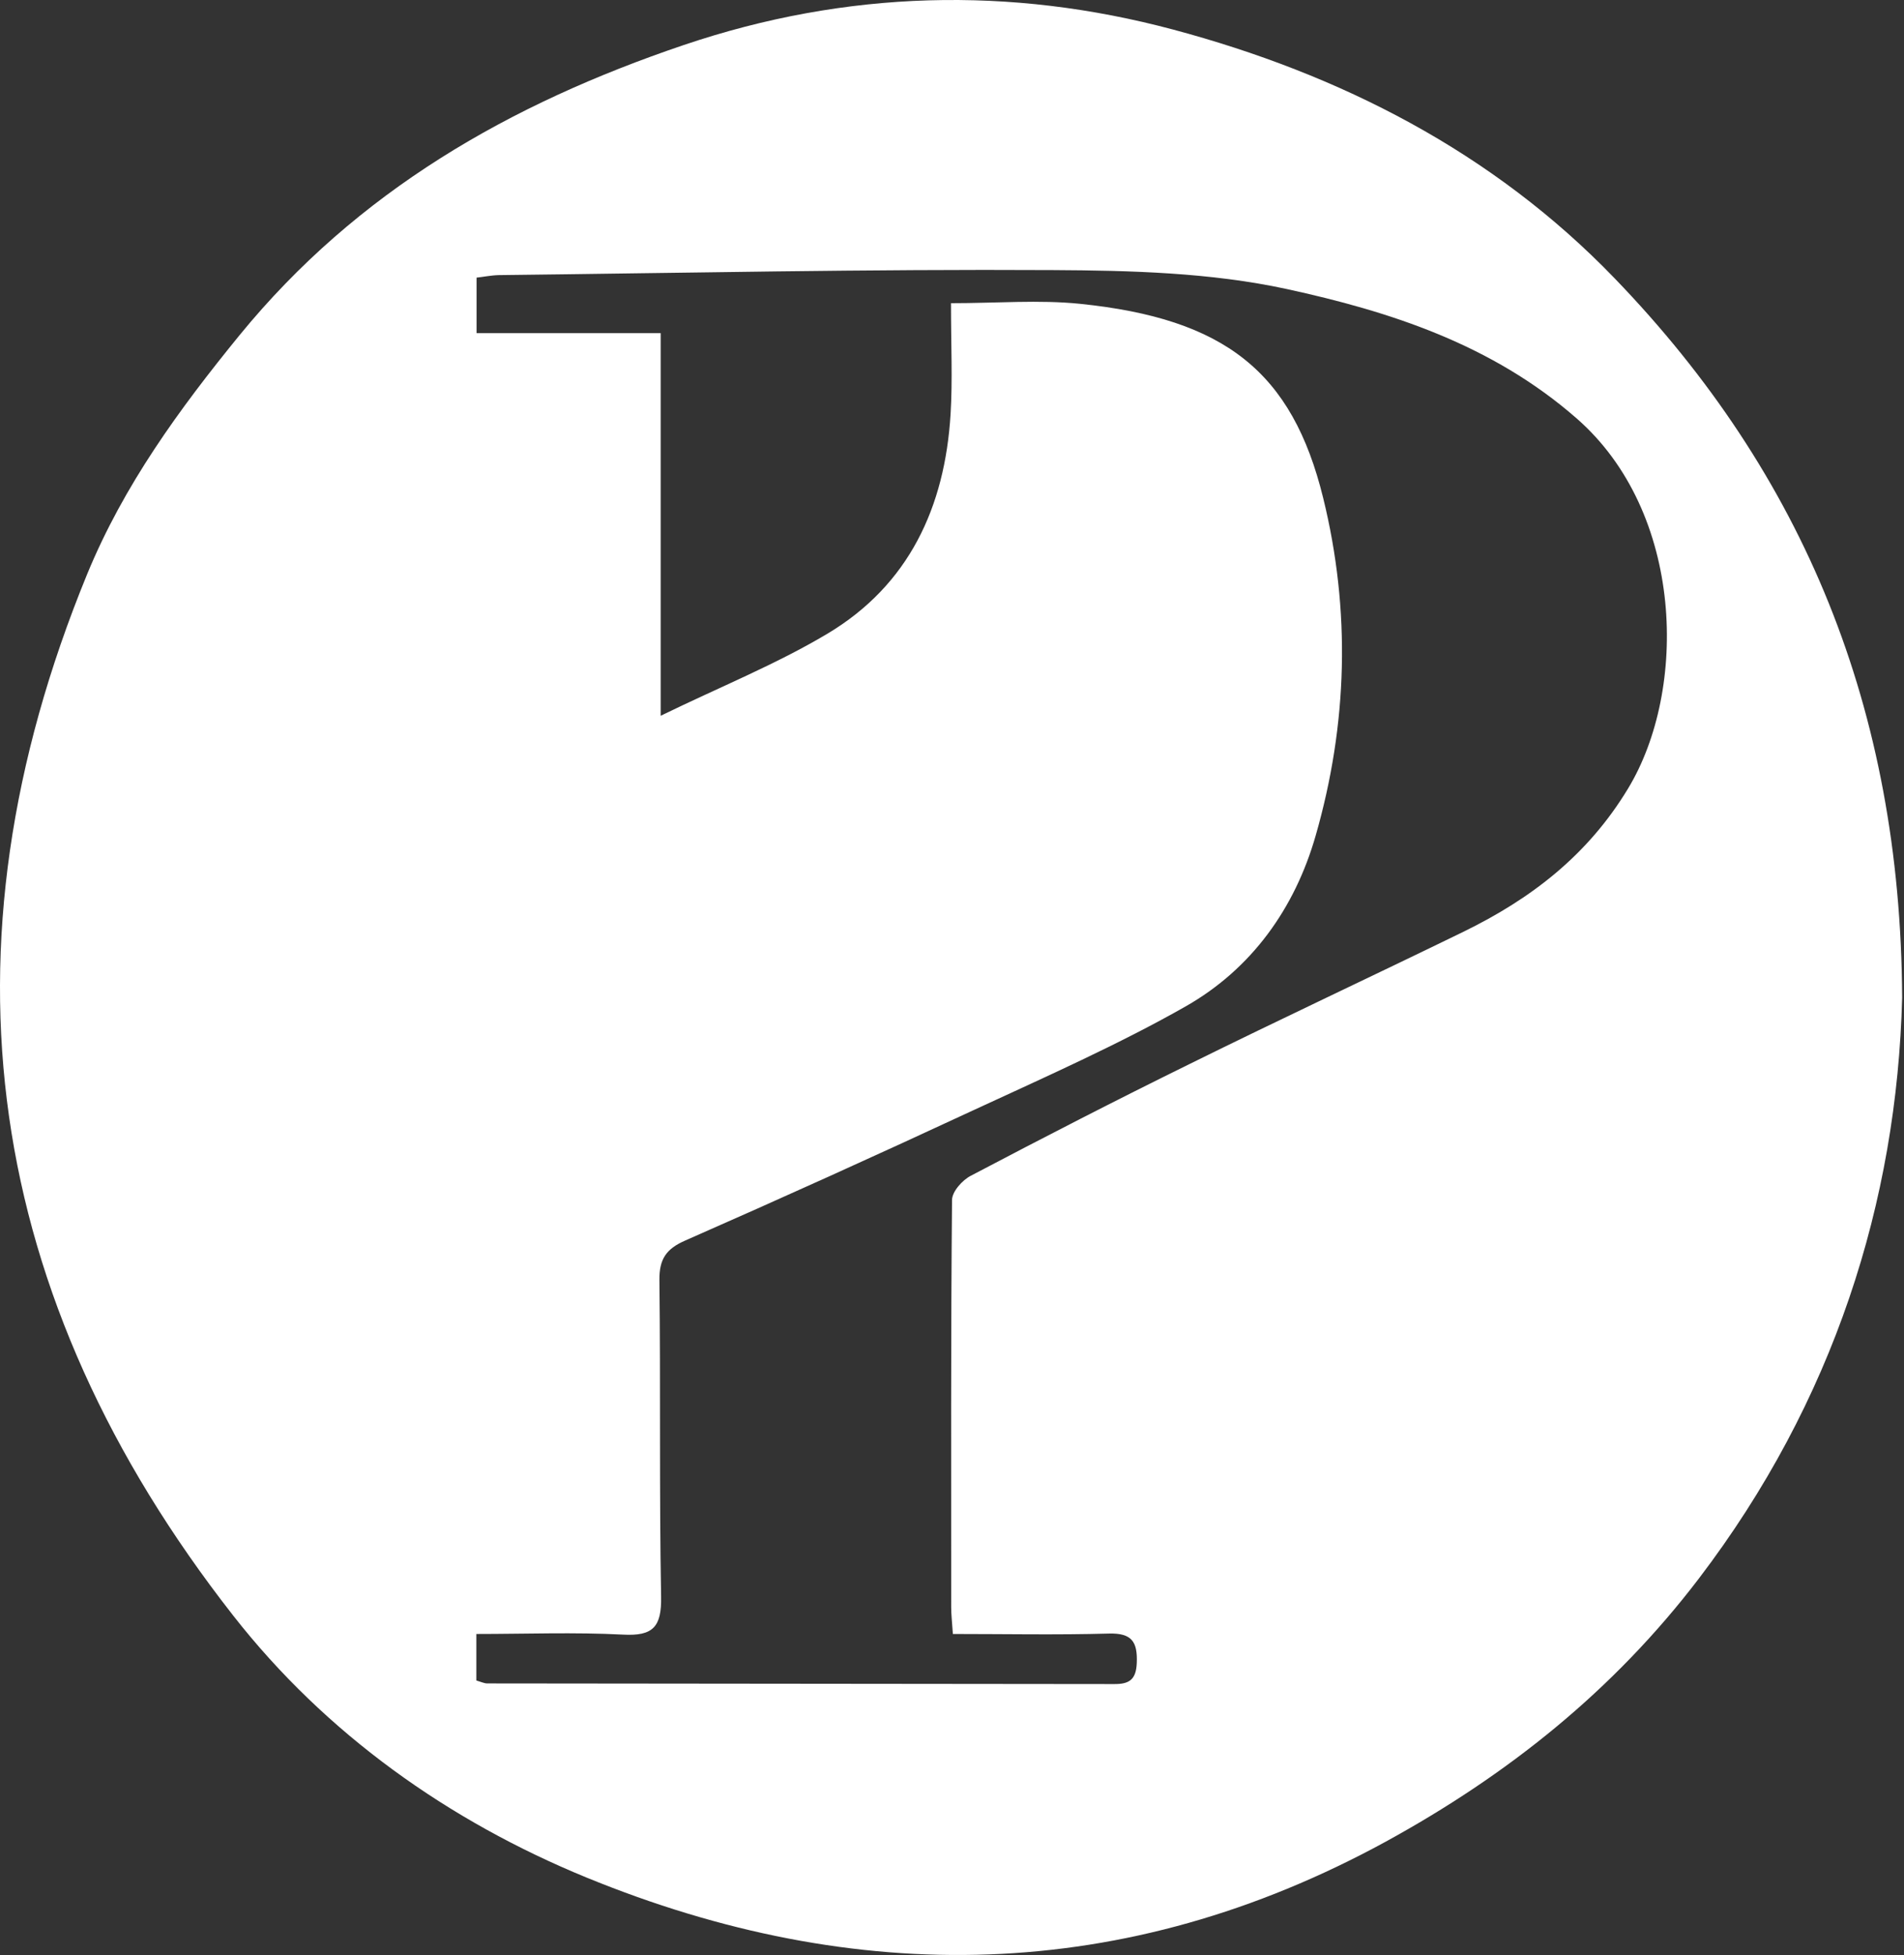<?xml version="1.0" encoding="UTF-8"?>
<svg width="909px" height="933px" viewBox="0 0 909 933" version="1.1" xmlns="http://www.w3.org/2000/svg" xmlns:xlink="http://www.w3.org/1999/xlink">
    <rect x="0" y="0" width="909" height="933" fill="#333333" stroke="none"/>
    <!-- Generator: Sketch 48.2 (47327) - http://www.bohemiancoding.com/sketch -->
    <title>Shape</title>
    <desc>Created with Sketch.</desc>
    <defs></defs>
    <g id="Page-1" stroke="none" stroke-width="1" fill="none" fill-rule="evenodd">
        <path d="M908.117,476.094 C905.617,573.494 875.517,668.794 811.017,753.394 C770.217,806.894 719.717,847.094 661.417,878.994 C536.917,946.894 408.617,948.694 279.917,895.994 C214.317,869.094 155.617,827.594 111.317,770.994 C-7.483,619.194 -31.983,453.294 41.617,273.994 C59.117,231.494 85.617,195.194 114.417,159.894 C170.617,91.194 243.317,49.594 326.417,21.494 C404.217,-4.806 482.417,-6.606 560.017,14.094 C639.717,35.394 712.617,72.394 770.917,132.894 C861.117,226.394 907.417,338.194 908.117,476.094 Z M454.017,144.694 C476.017,144.694 496.017,142.994 515.617,144.994 C584.717,152.094 616.917,177.394 631.717,237.694 C644.917,291.394 643.417,345.594 628.117,398.794 C618.217,433.394 597.617,462.294 566.217,480.194 C534.817,498.094 499.017,513.994 464.817,529.794 C419.217,550.994 373.35,571.727 327.217,591.994 C318.017,595.994 314.717,600.894 314.817,610.894 C315.417,661.294 314.717,711.594 315.617,761.894 C315.917,776.394 311.817,780.894 297.417,780.094 C274.217,778.894 250.917,779.794 227.417,779.794 L227.417,801.994 C229.817,802.694 231.217,803.394 232.617,803.394 L531.717,803.694 C539.017,803.794 542.417,801.694 542.717,793.594 C543.117,783.594 540.417,779.294 529.417,779.594 C504.717,780.294 479.917,779.794 454.917,779.794 C454.517,773.894 454.117,770.494 454.117,767.094 C454.117,702.294 453.917,637.494 454.517,572.694 C454.517,568.694 459.417,563.194 463.517,561.094 C498.117,542.894 532.917,524.994 568.117,507.694 C611.417,486.294 655.117,465.894 698.617,444.694 C730.817,428.994 757.917,408.294 777.217,376.394 C805.817,329.294 804.217,244.594 752.617,199.594 C712.317,164.394 663.817,148.694 614.117,137.894 C578.017,130.094 539.917,129.094 502.717,128.894 C414.517,128.394 326.317,130.294 238.117,131.294 C234.317,131.394 230.517,132.194 227.517,132.494 L227.517,158.994 L315.417,158.994 L315.417,341.594 C343.517,327.894 370.417,317.094 394.917,302.494 C434.017,279.194 451.117,241.894 453.817,197.694 C454.817,181.394 454.017,164.894 454.017,144.694 Z" id="Shape" fill="#FFFFFF" fill-rule="nonzero"></path>
    </g>
</svg>